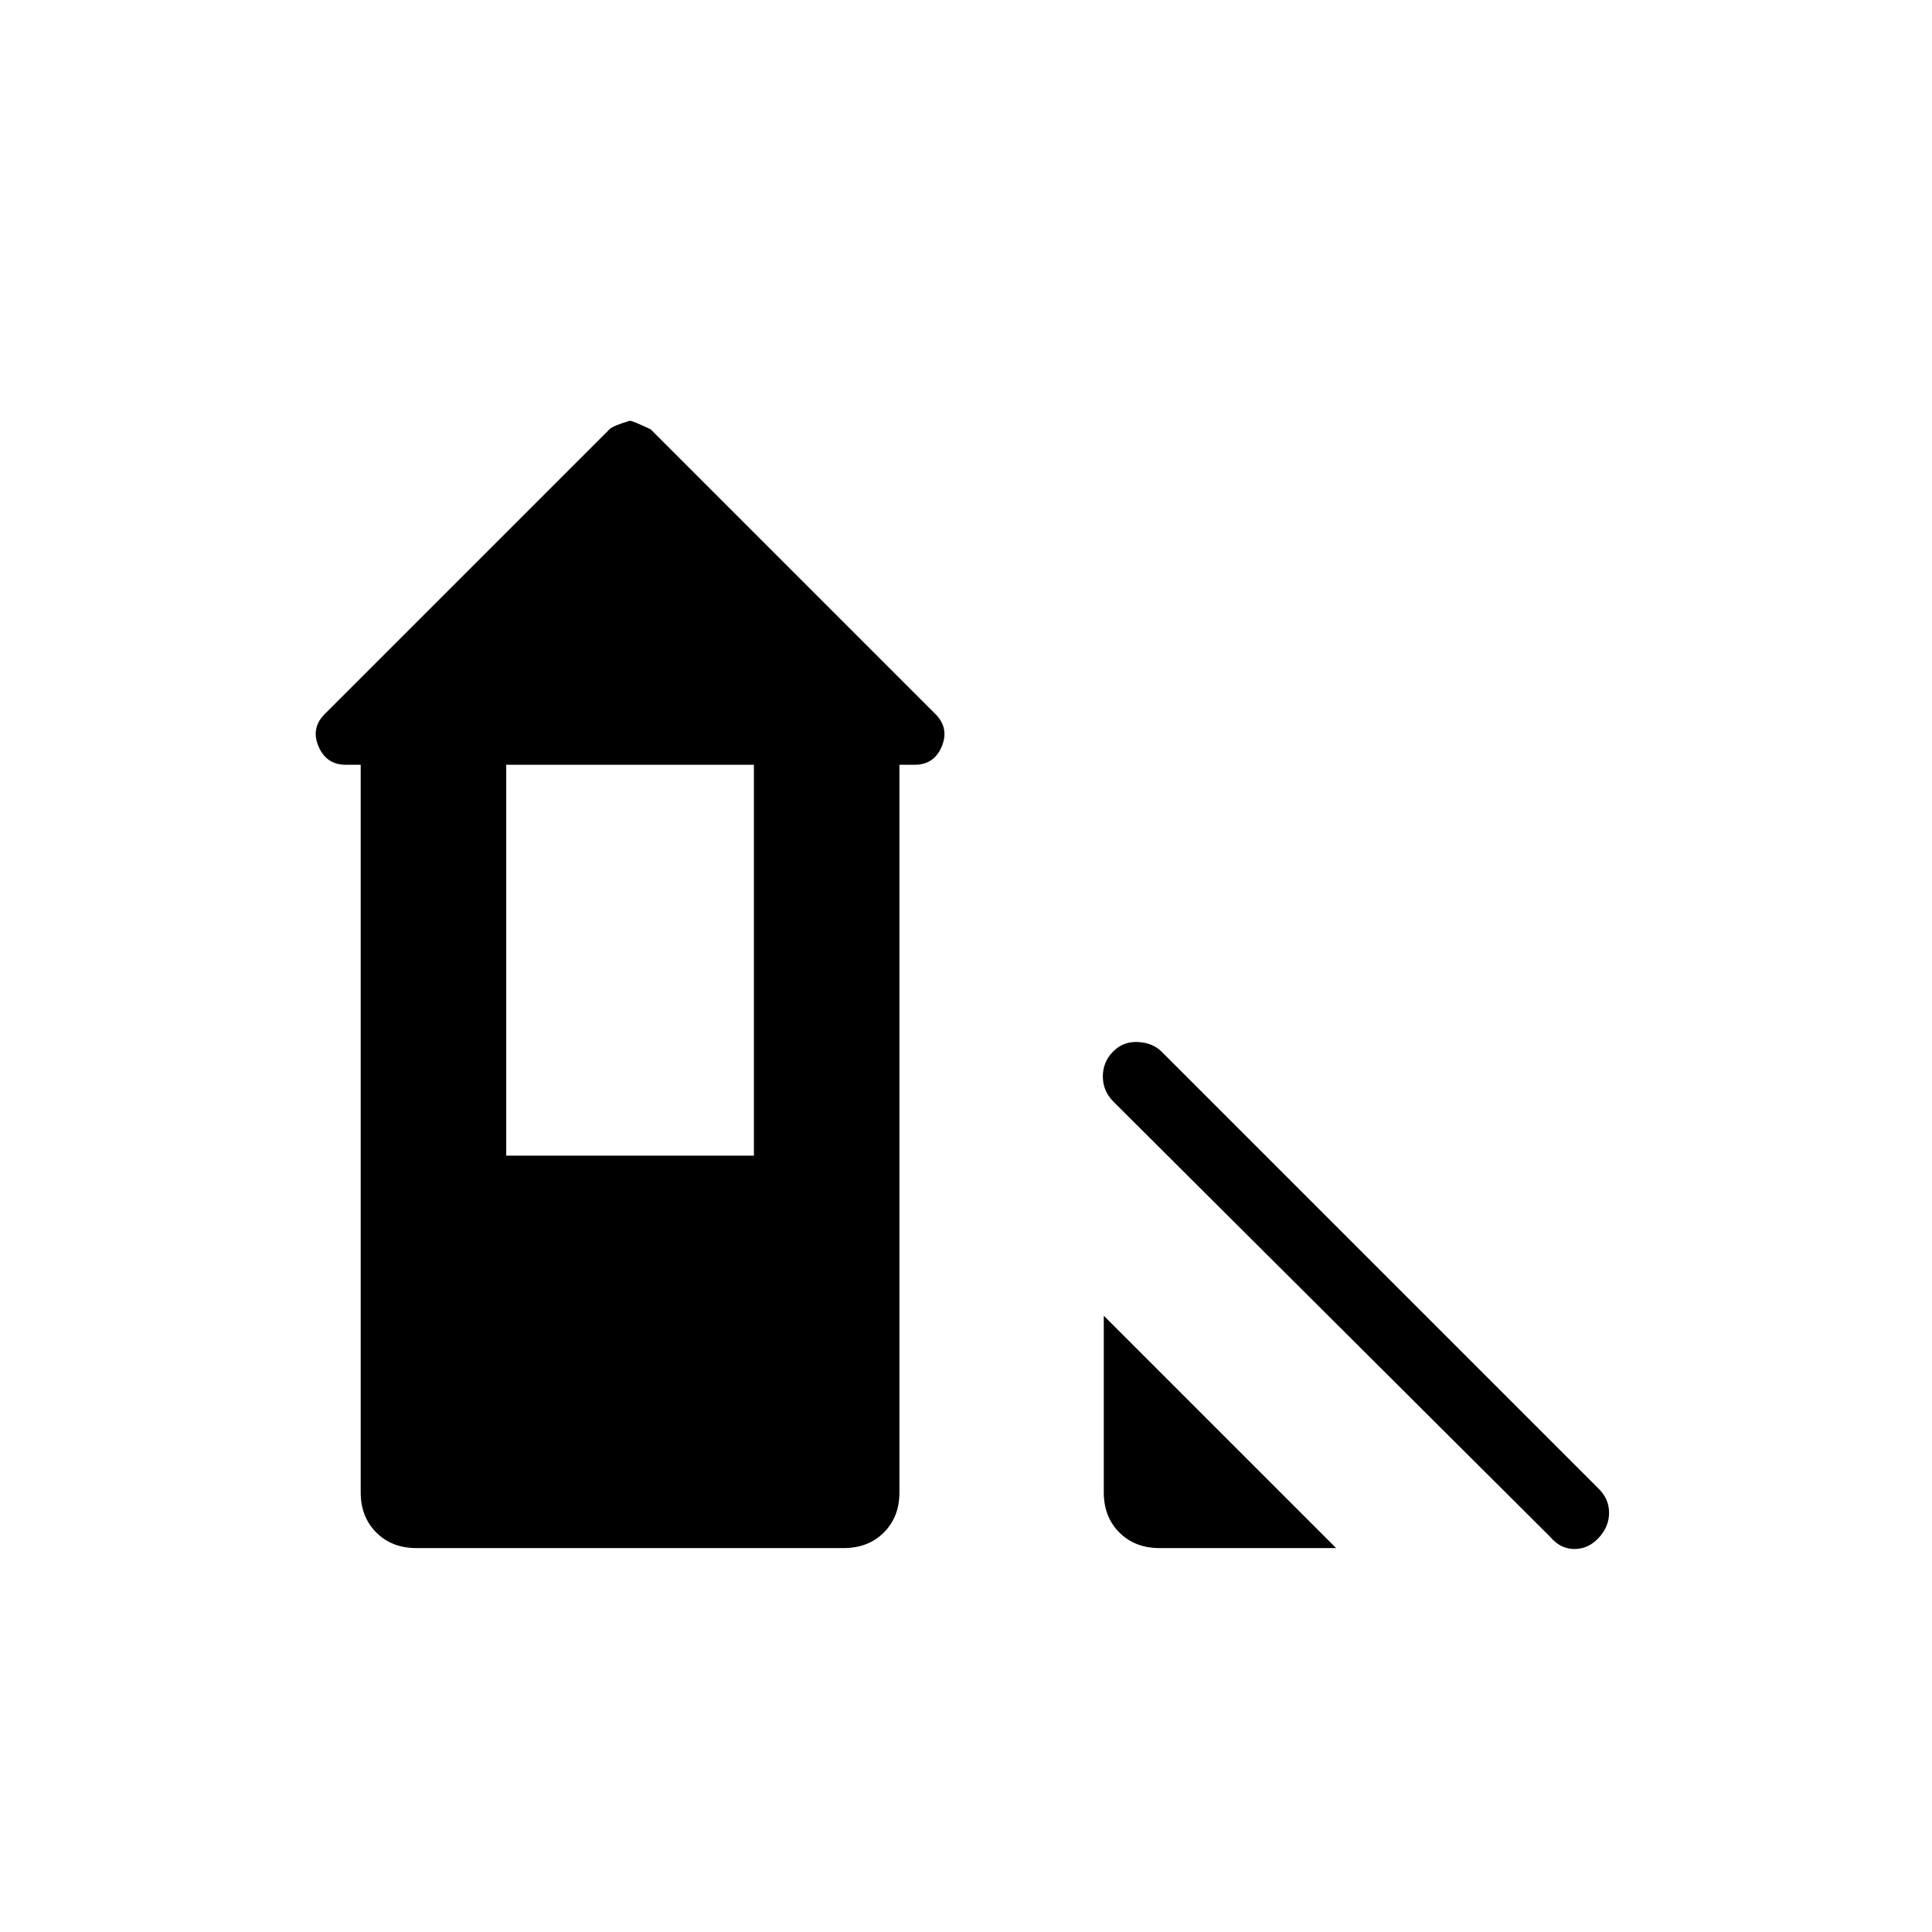 <svg xmlns="http://www.w3.org/2000/svg" width="48" height="48" viewBox="0 96 960 960"><path d="M770.385 859.769 553.154 643.308Q548 638.055 548 630.874q0-7.182 5.062-12.336 5.061-5.153 12.384-4.769 7.323.385 11.708 4.769l217.231 217.231q5.154 5.036 5.154 11.941 0 6.906-5.154 12.444-5.154 5.539-12.059 5.539-6.906 0-11.941-5.924Zm-194.231 5.462q-12.212 0-19.952-7.74-7.741-7.741-7.741-19.952v-87.77l115.462 115.462h-87.769Zm-369.231 0q-12.212 0-19.952-7.74-7.74-7.741-7.74-19.952V476h-7.512q-9.565 0-13.45-9.115-3.885-9.116 3.115-16.116l141.462-141.462q1.769-1.769 10.121-4.23 1.341 0 10.341 4.23L464.77 450.769q7 7 3.197 16.116Q464.165 476 454.55 476h-7.627v361.539q0 12.211-7.74 19.952-7.74 7.74-19.952 7.74H206.923Zm44.616-195h123.076V476H251.539v194.231Z"/></svg>